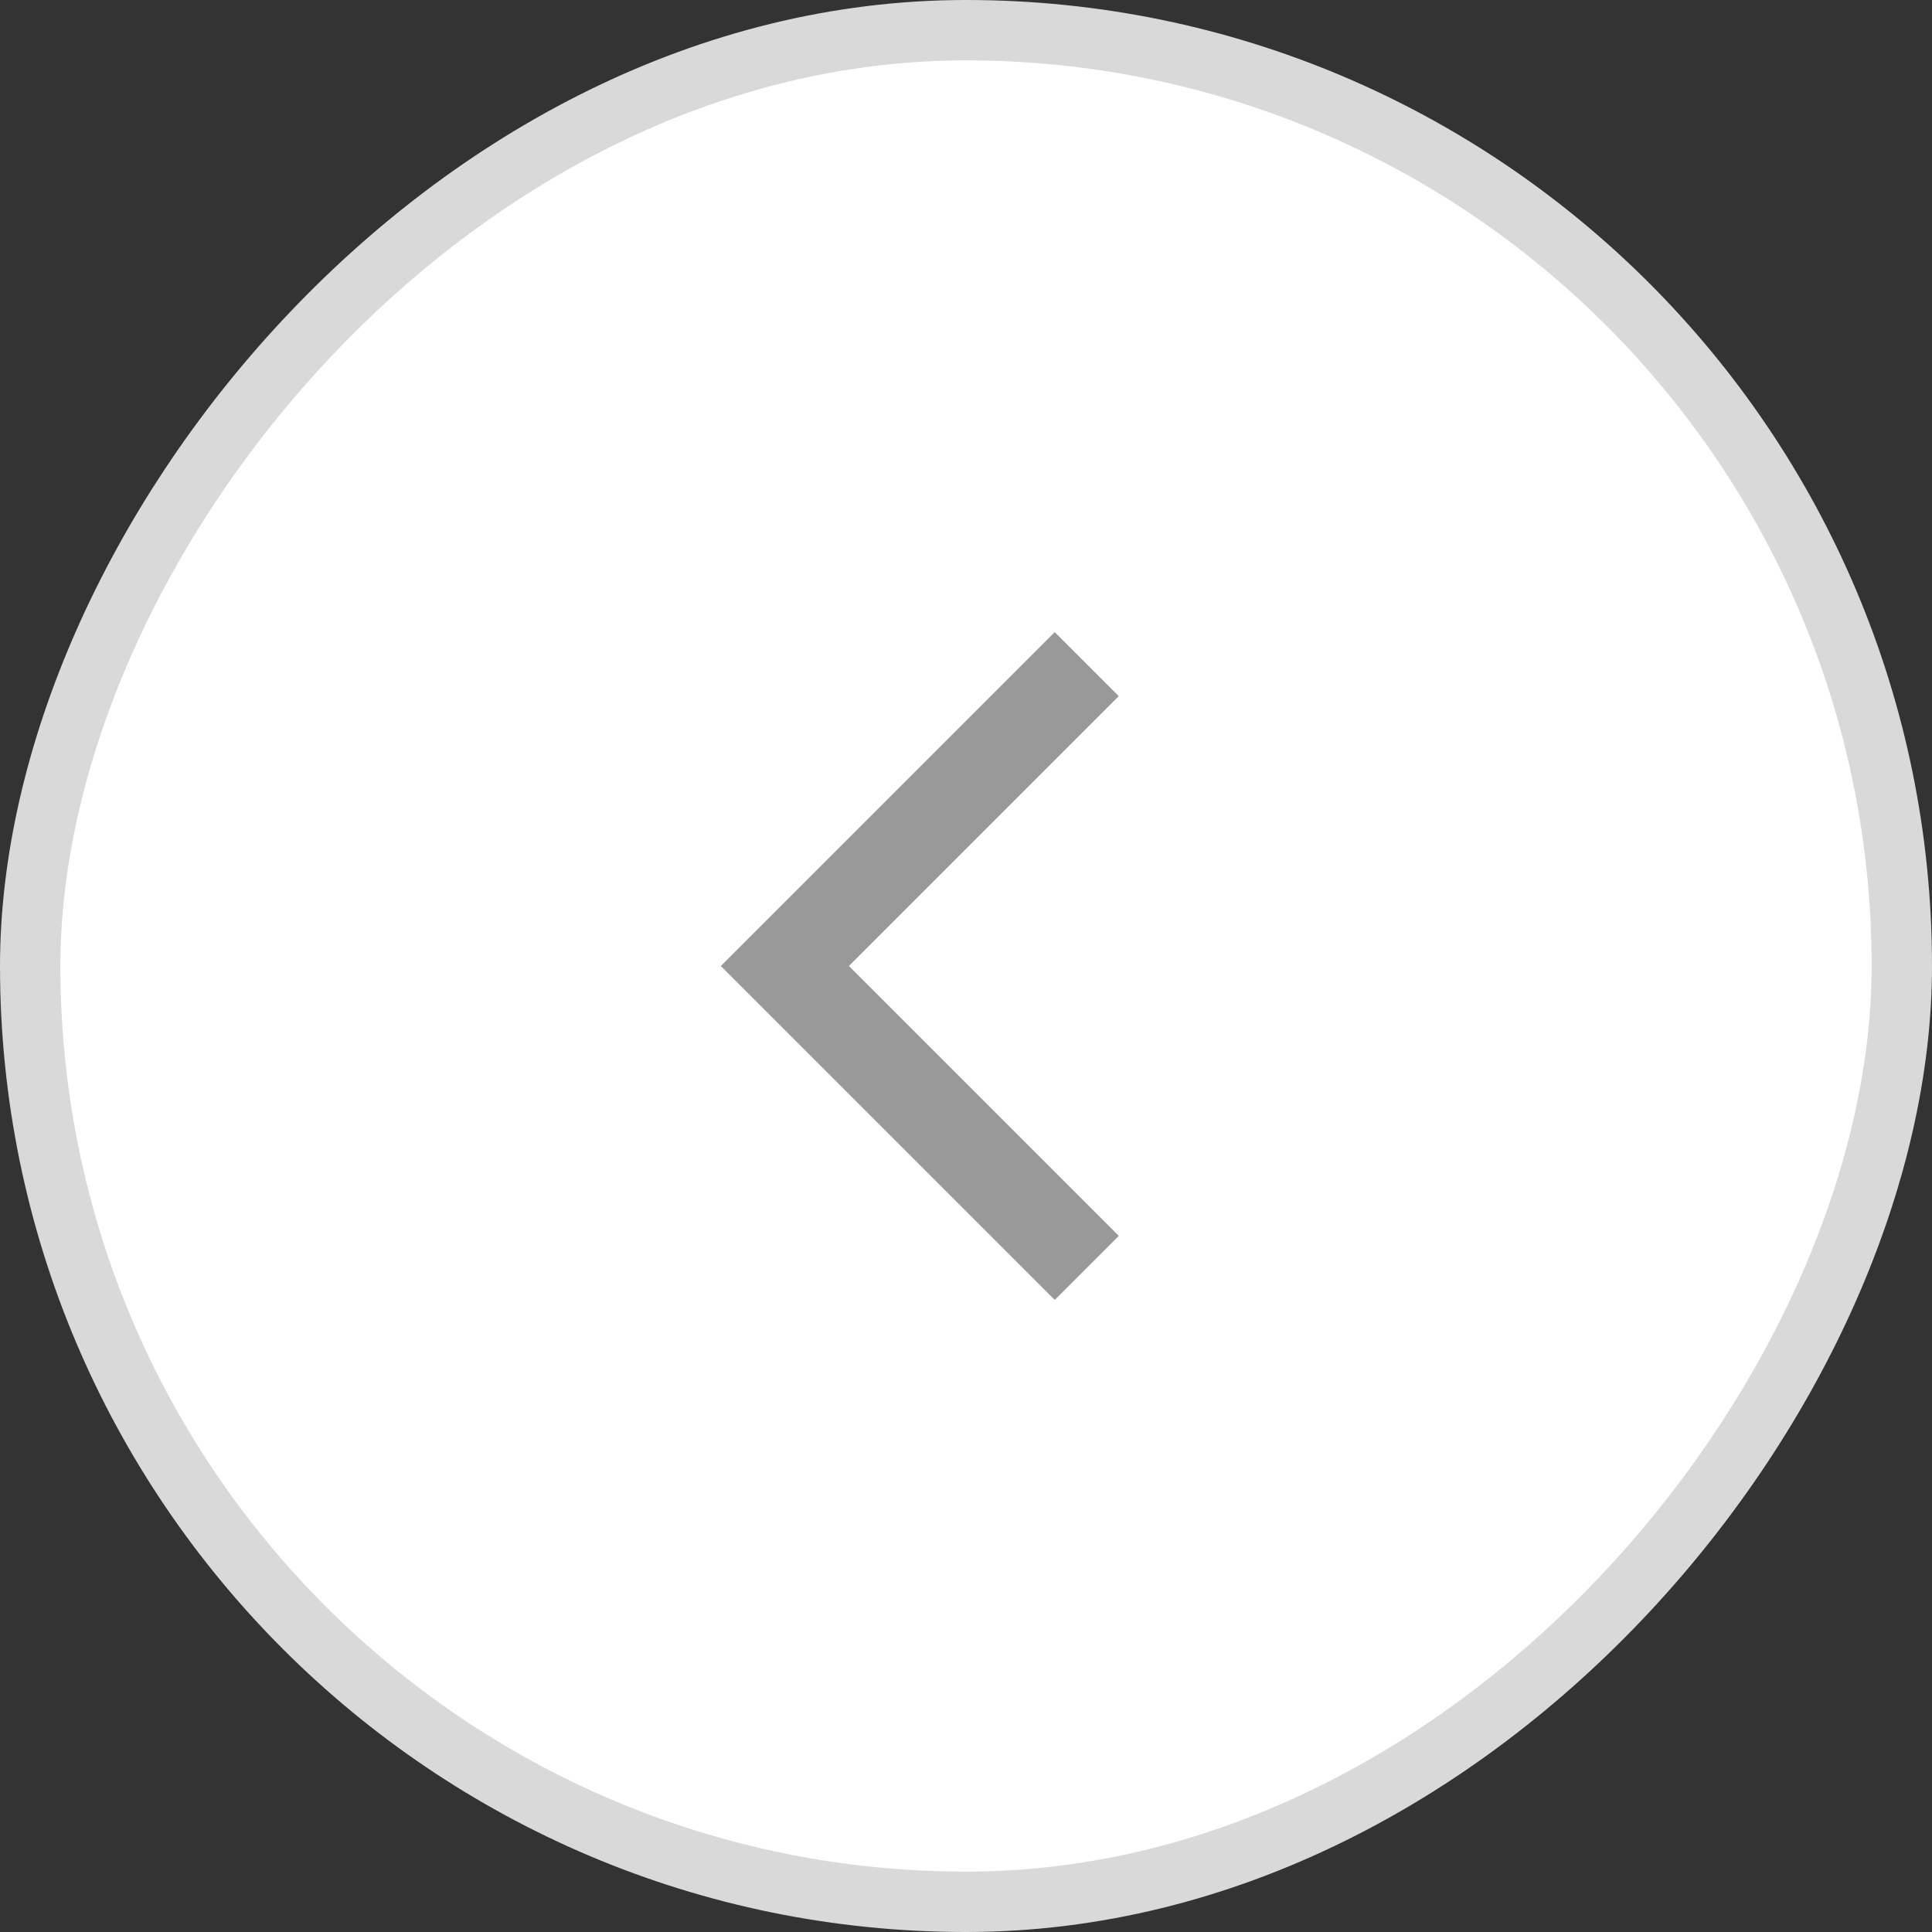 <svg width="32" height="32" viewBox="0 0 32 32" fill="none" xmlns="http://www.w3.org/2000/svg">
<rect x="0" y="0" width="32" height="32" fill="#333333" stroke="none"/>
<rect x="-0.5" y="0.5" width="31" height="31" rx="15.5" transform="matrix(-1 0 0 1 31 0)" fill="white"/>
<rect x="-0.5" y="0.5" width="31" height="31" rx="15.5" transform="matrix(-1 0 0 1 31 0)" stroke="#D9D9D9"/>
<path d="M18 11L13 16L18 21" stroke="#999999" stroke-width="1.5"/>
</svg>

